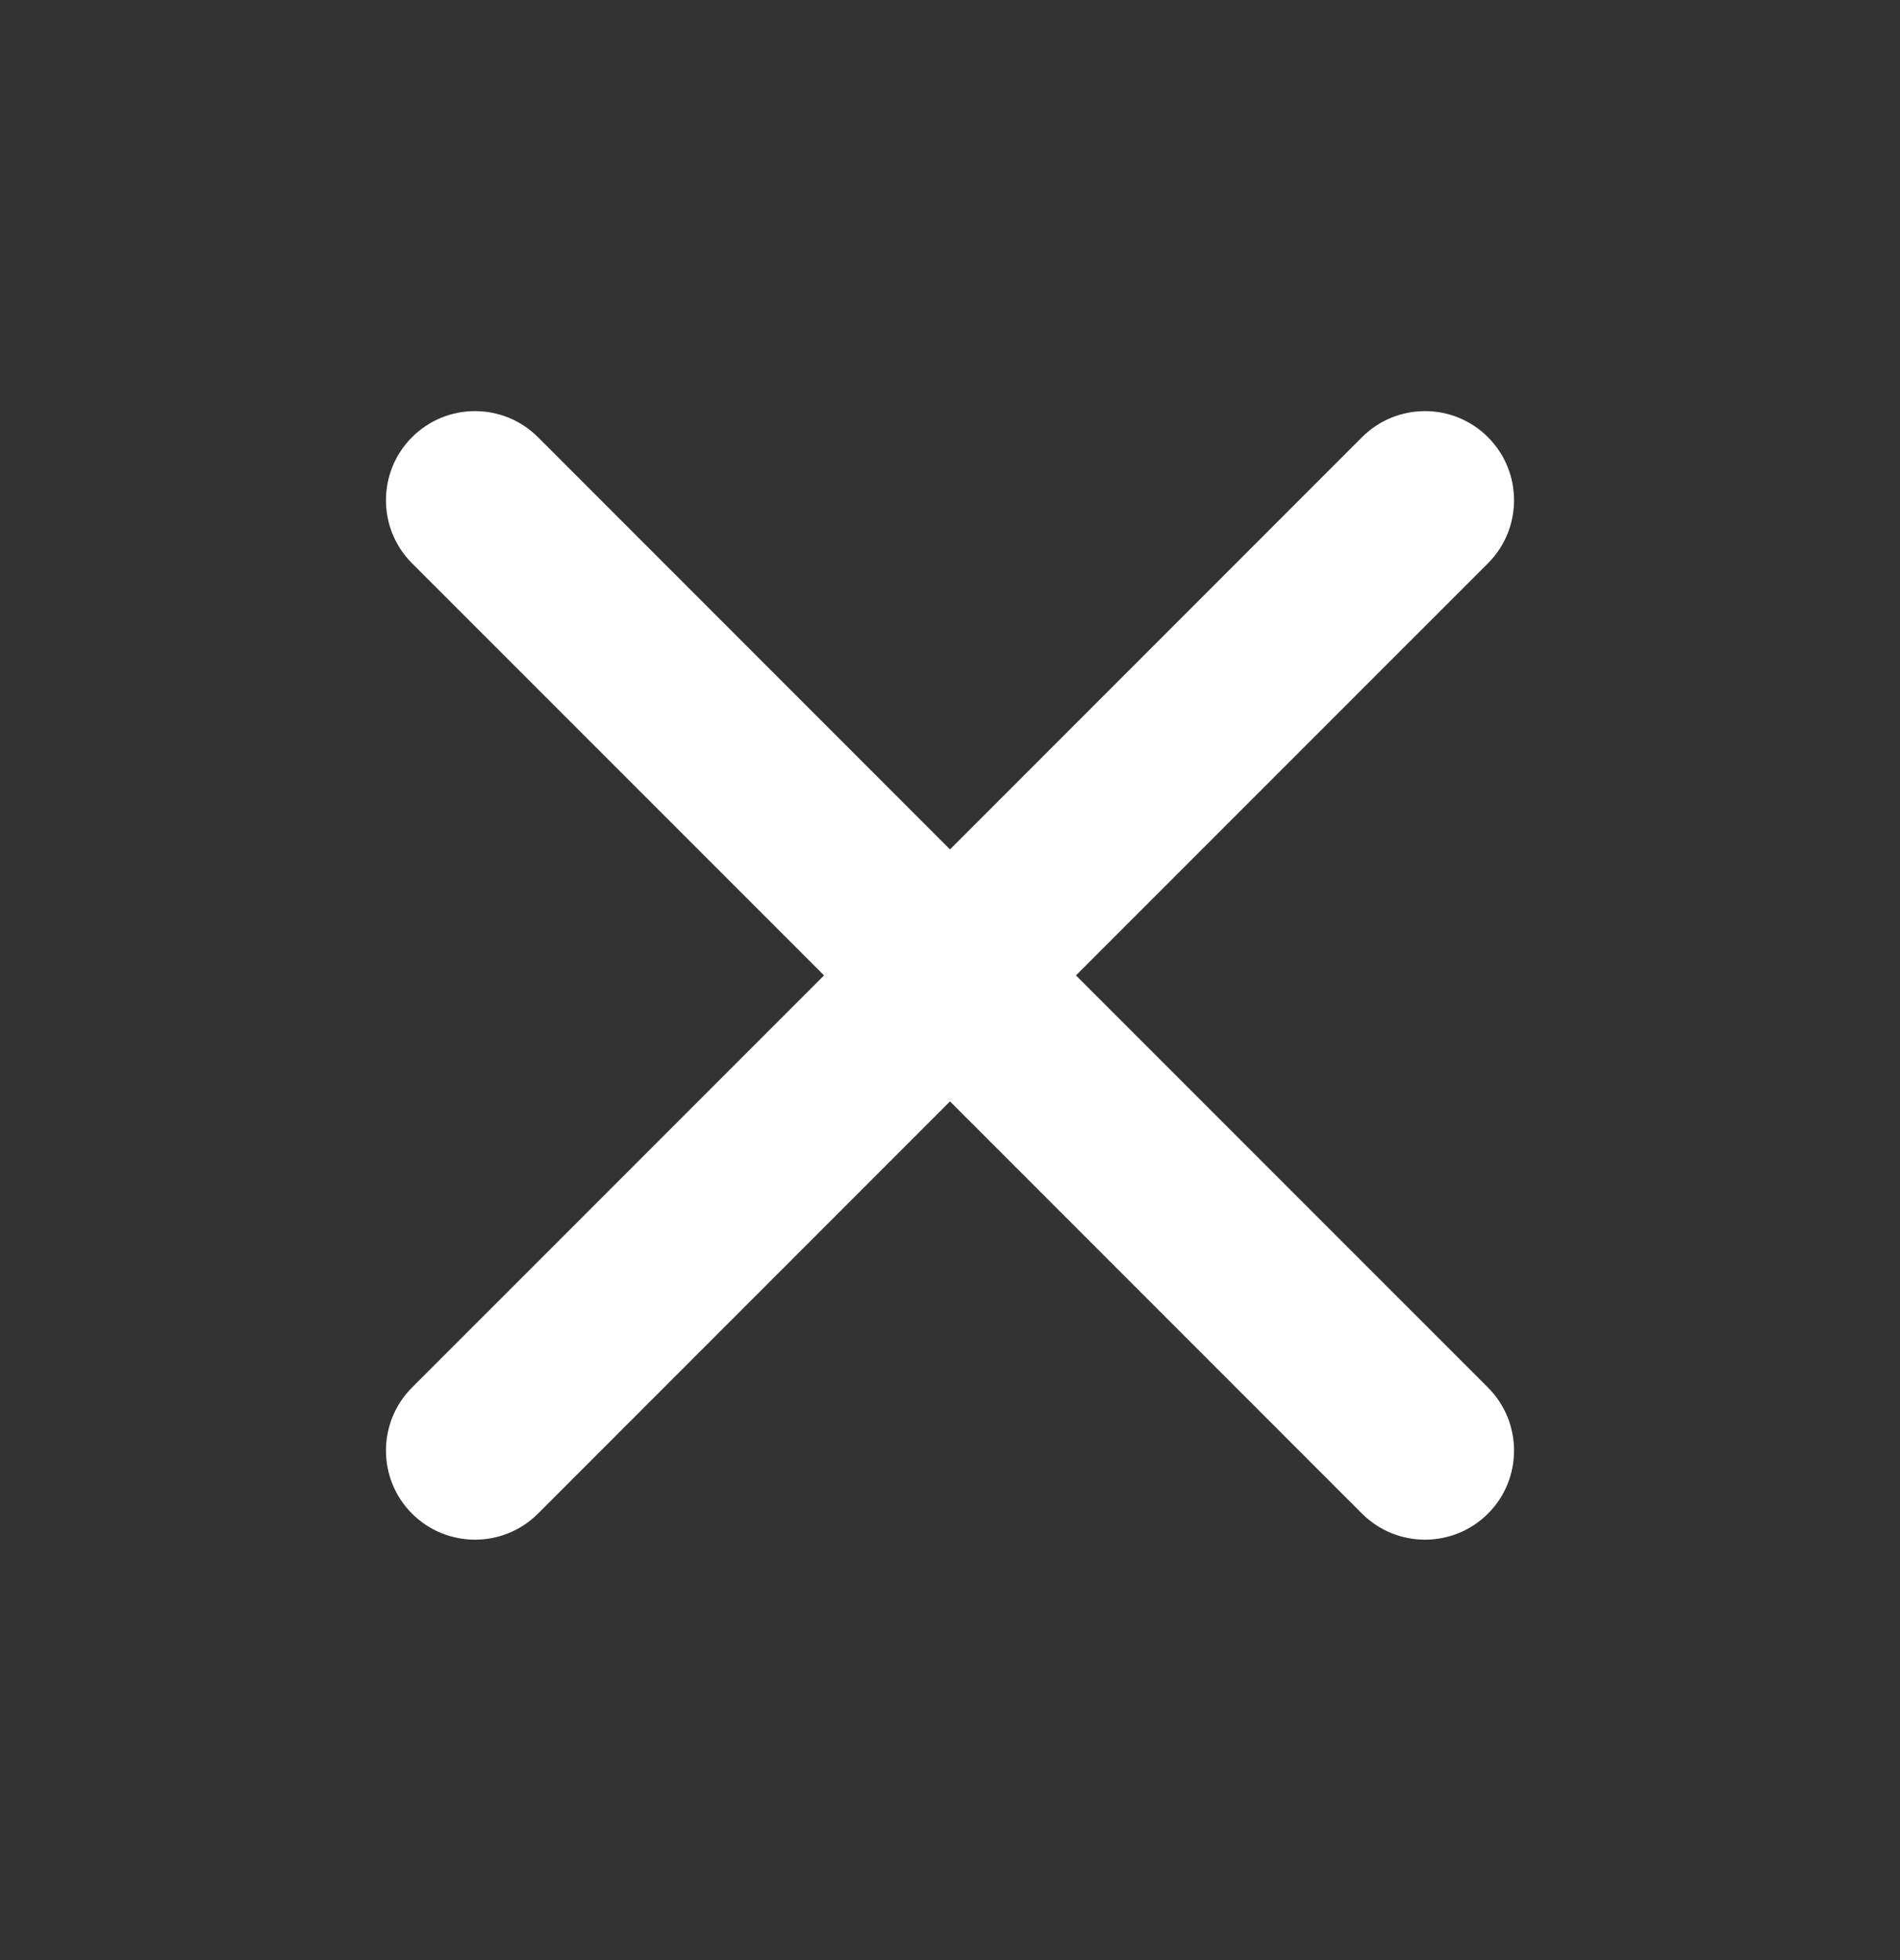 <svg width="32" height="33" viewBox="0 0 32 33" fill="none" xmlns="http://www.w3.org/2000/svg">
<rect x="0" y="0" width="32" height="33" fill="#333333" stroke="none"/>
<path d="M24.707 9.129C25.098 8.738 25.098 8.105 24.707 7.715C24.317 7.324 23.683 7.324 23.293 7.715L16 15.008L8.707 7.715C8.317 7.324 7.683 7.324 7.293 7.715C6.902 8.105 6.902 8.738 7.293 9.129L14.586 16.422L7.293 23.715C6.902 24.105 6.902 24.738 7.293 25.129C7.683 25.52 8.317 25.52 8.707 25.129L16 17.836L23.293 25.129C23.683 25.52 24.317 25.52 24.707 25.129C25.098 24.738 25.098 24.105 24.707 23.715L17.414 16.422L24.707 9.129Z" fill="white"/>
<path fill-rule="evenodd" clip-rule="evenodd" d="M6.939 7.361C7.525 6.775 8.475 6.775 9.061 7.361L16 14.301L22.939 7.361C23.525 6.775 24.475 6.775 25.061 7.361C25.646 7.947 25.646 8.897 25.061 9.483L18.121 16.422L25.061 23.361C25.646 23.947 25.646 24.897 25.061 25.483C24.475 26.068 23.525 26.068 22.939 25.483L16 18.543L9.061 25.483C8.475 26.068 7.525 26.068 6.939 25.483C6.354 24.897 6.354 23.947 6.939 23.361L13.879 16.422L6.939 9.483C6.354 8.897 6.354 7.947 6.939 7.361ZM8.354 8.068C8.158 7.873 7.842 7.873 7.646 8.068C7.451 8.264 7.451 8.58 7.646 8.775L14.939 16.068C15.135 16.264 15.135 16.58 14.939 16.775L7.646 24.068C7.451 24.264 7.451 24.58 7.646 24.775C7.842 24.971 8.158 24.971 8.354 24.775L15.646 17.483C15.74 17.389 15.867 17.336 16 17.336C16.133 17.336 16.26 17.389 16.354 17.483L23.646 24.775C23.842 24.971 24.158 24.971 24.354 24.775C24.549 24.58 24.549 24.264 24.354 24.068L17.061 16.775C16.967 16.682 16.914 16.555 16.914 16.422C16.914 16.289 16.967 16.162 17.061 16.068L24.354 8.775C24.549 8.58 24.549 8.264 24.354 8.068C24.158 7.873 23.842 7.873 23.646 8.068L16.354 15.361C16.158 15.556 15.842 15.556 15.646 15.361L8.354 8.068Z" fill="white"/>
</svg>
